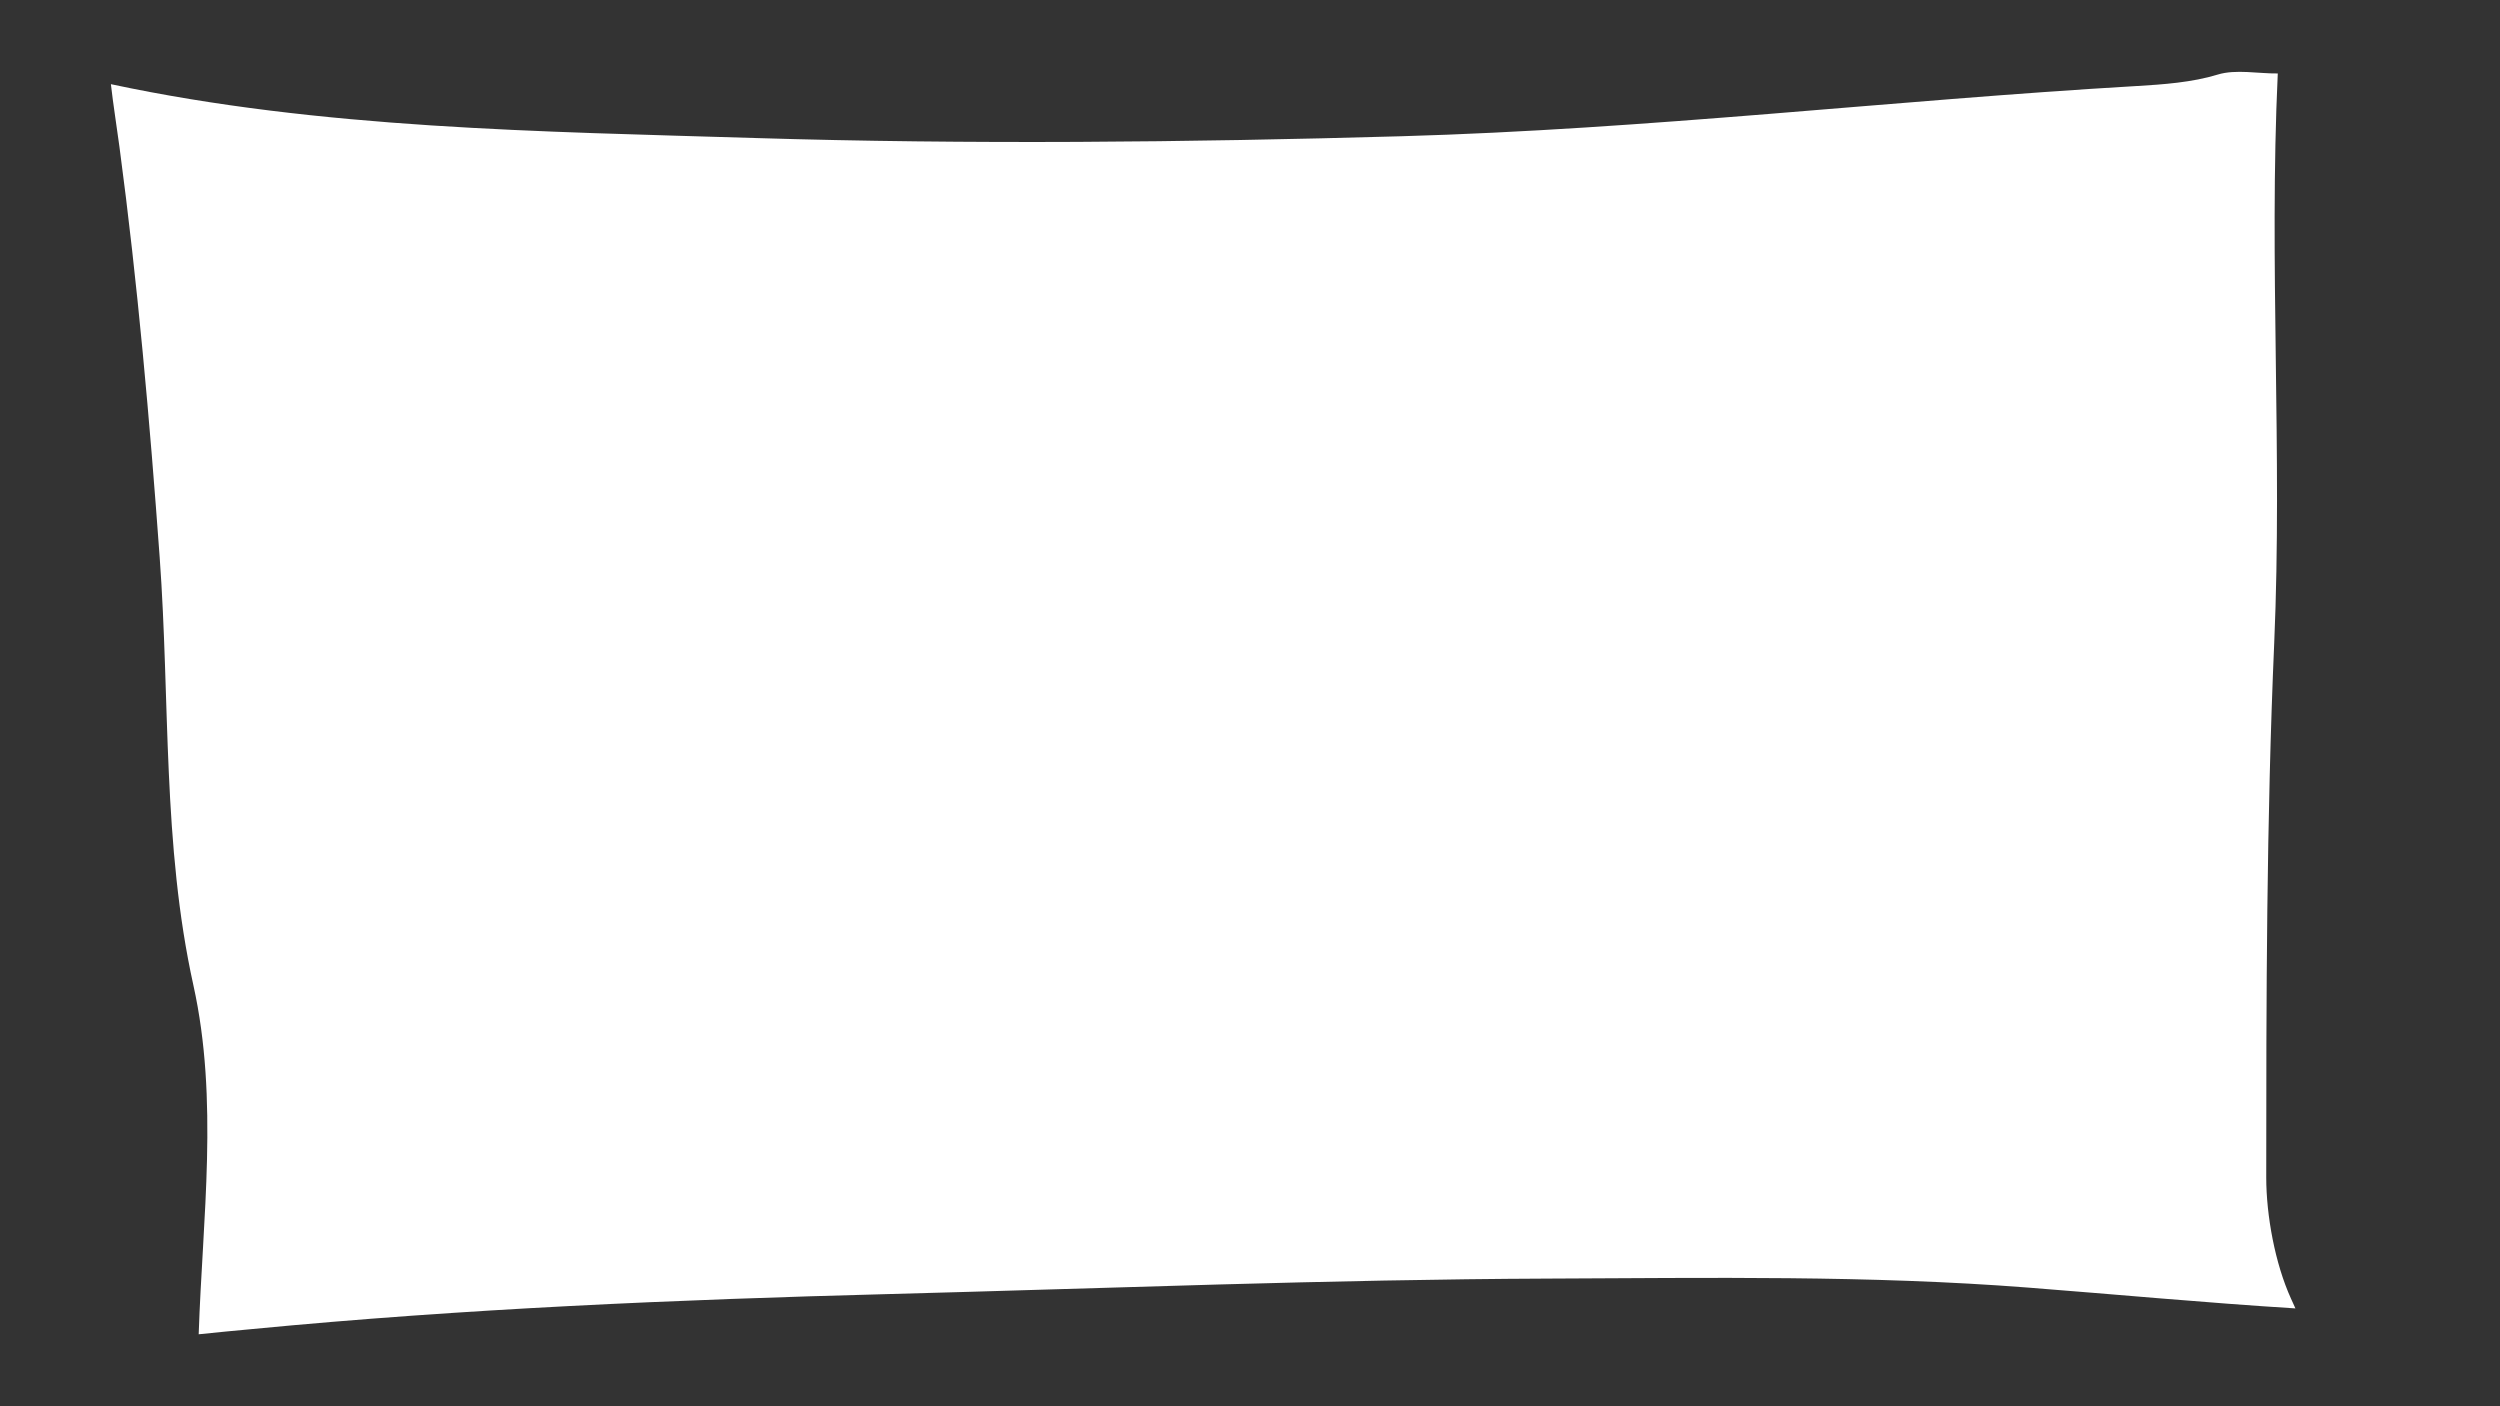 <svg width="889" height="500" viewBox="0 0 889 500" fill="none" xmlns="http://www.w3.org/2000/svg">
<rect x="0" y="0" width="889" height="500" fill="#333333" stroke="none"/>
<path d="M268.285 49.074C192.556 46.76 113.859 45.837 39.434 29.932C40.272 37.345 41.475 44.704 42.484 52.272C48.95 100.773 53.242 149.429 56.785 198.217C60.499 249.36 57.72 300.331 68.777 350.38C77.795 391.198 72.034 433.121 70.652 474.469C77.112 473.763 83.527 473.207 89.74 472.607C164.772 465.366 240.568 462.149 315.897 460.171C394.216 458.115 472.589 454.977 550.937 454.664C607.633 454.438 664.563 453.47 721.132 457.862C752.831 460.323 784.522 463.293 816.252 465.27C815.794 464.245 815.354 463.277 814.951 462.393L814.668 461.77C809.018 449.34 805.874 432.234 805.874 418.689C805.874 355.327 805.965 291.795 808.716 228.507C811.653 160.957 806.822 93.653 809.976 26.124C803.164 26.213 795.025 24.547 788.641 26.512C779.551 29.309 769.202 30.041 759.683 30.598C672.315 35.71 585.861 45.973 498.262 48.452C421.696 50.619 344.852 51.414 268.285 49.074Z" fill="white"/>
</svg>
